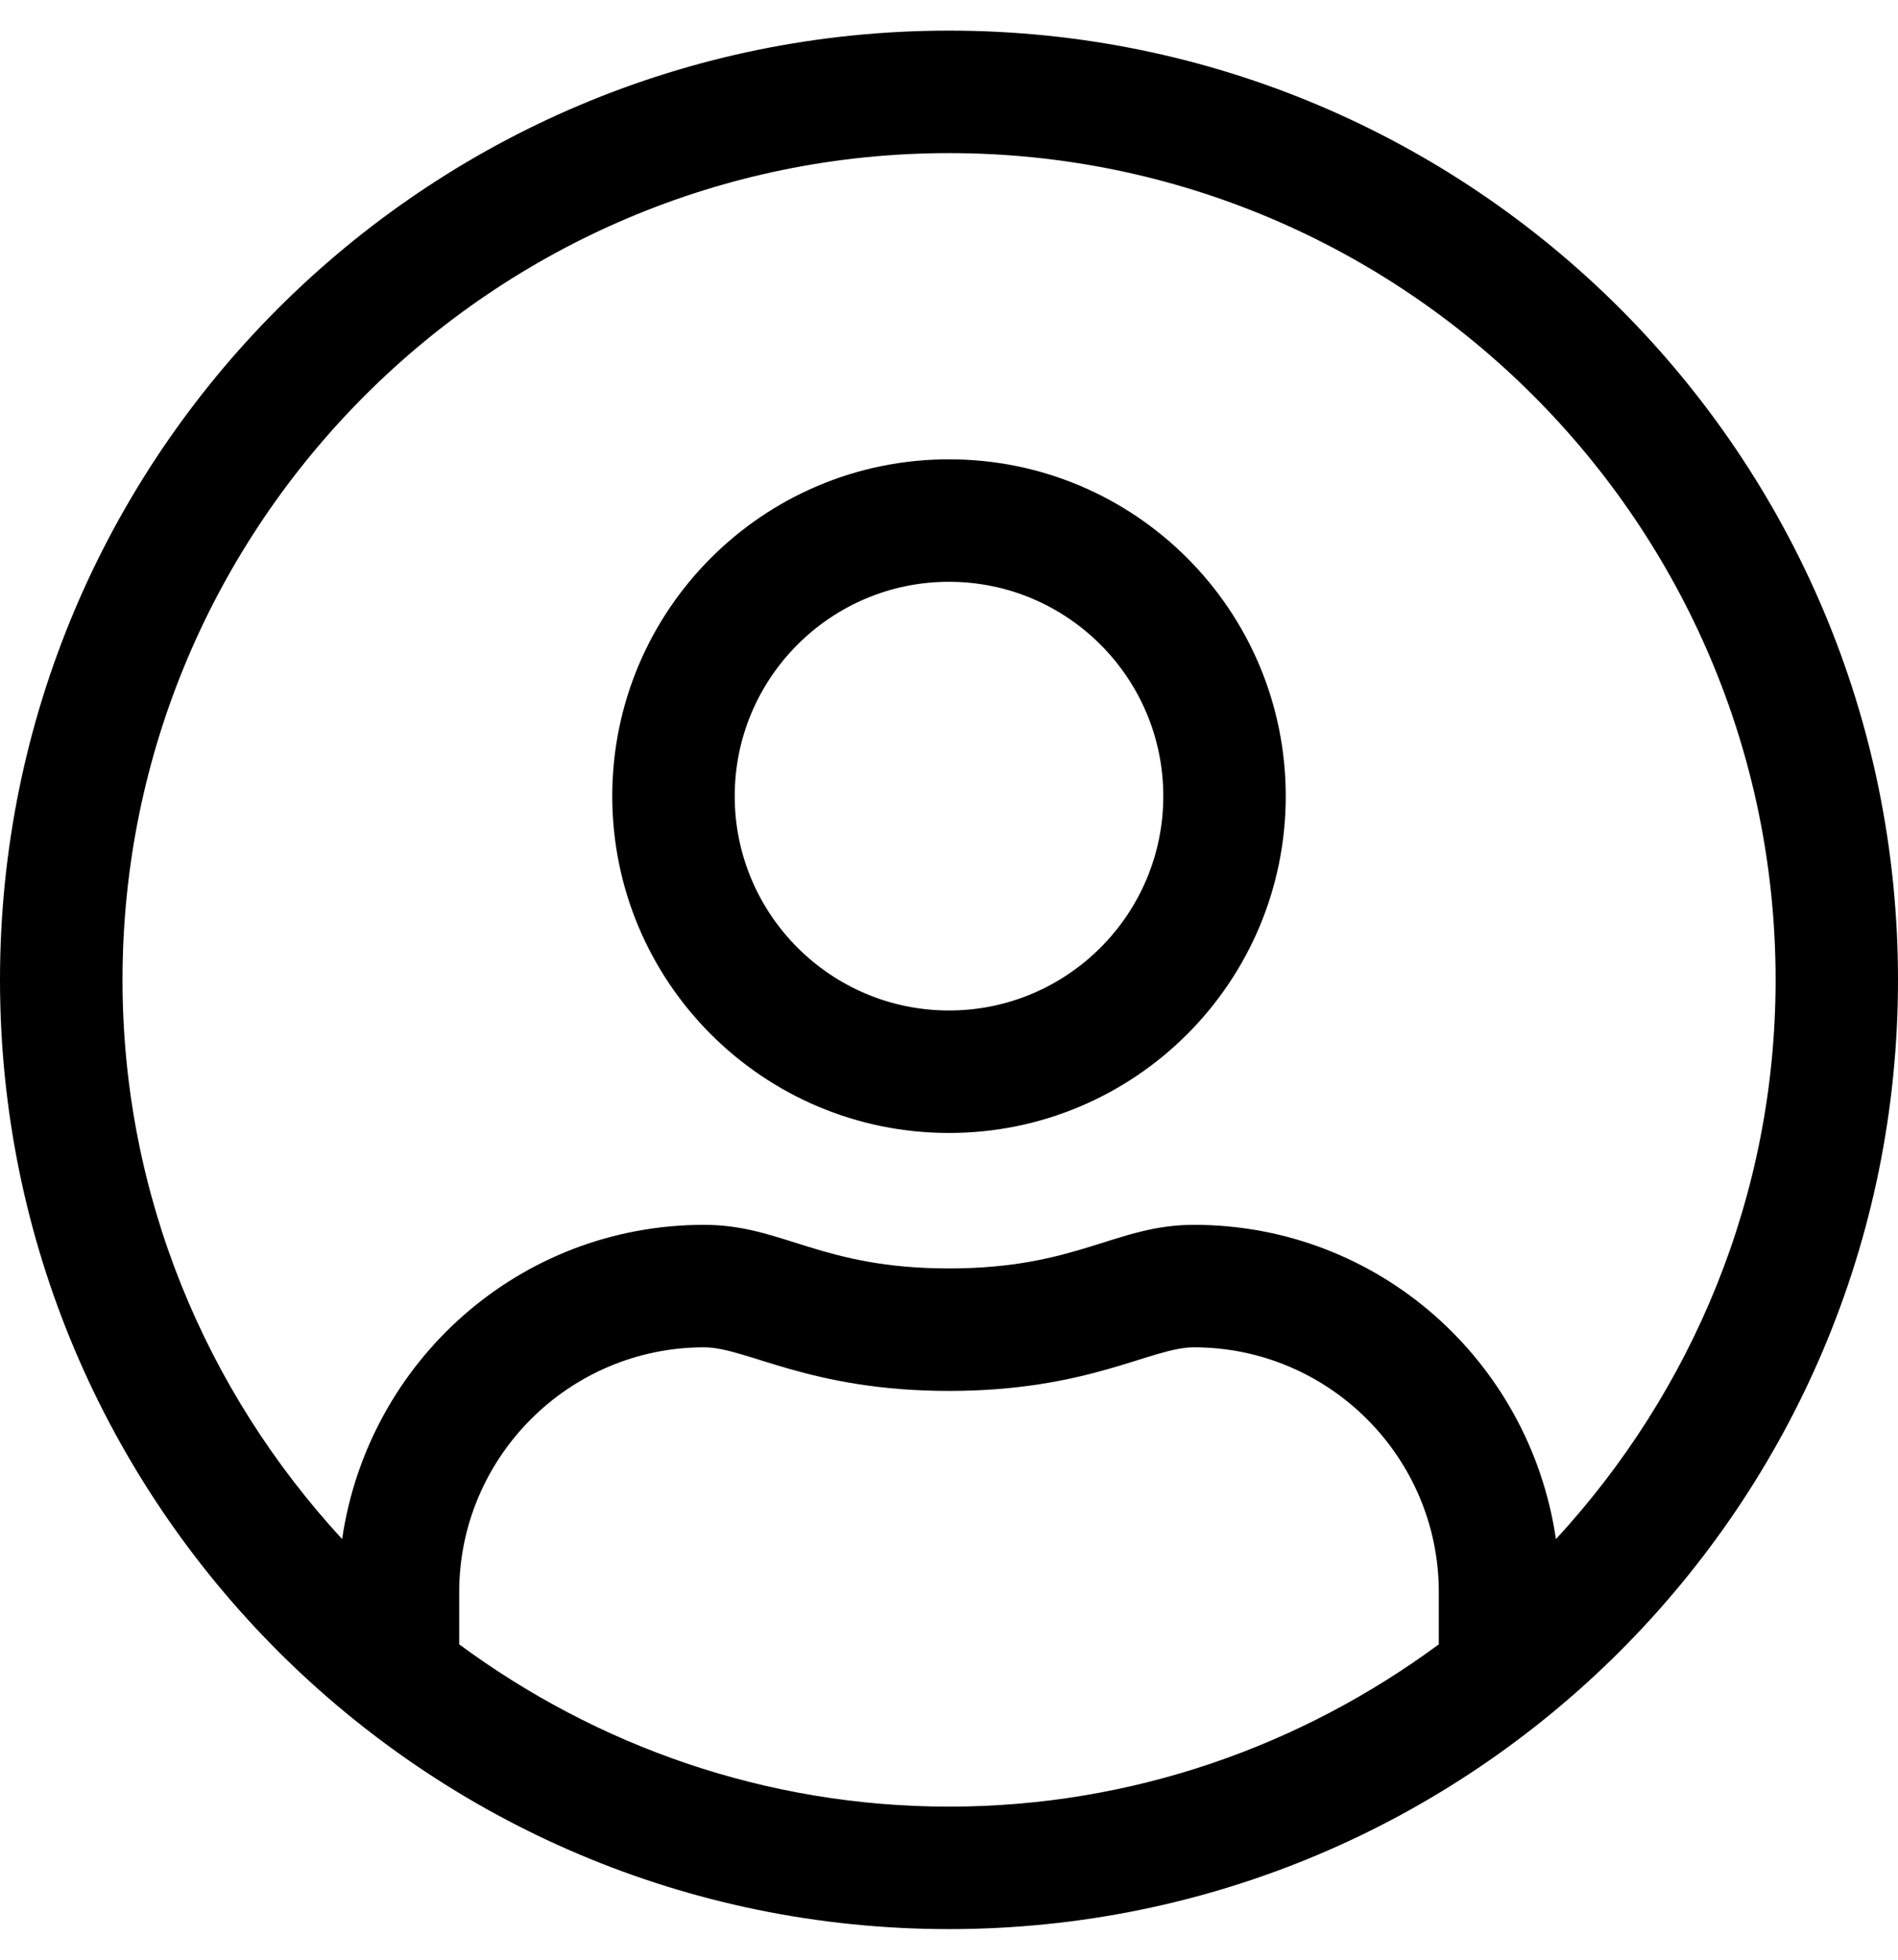 <!-- Generated by IcoMoon.io -->
<svg version="1.1" xmlns="http://www.w3.org/2000/svg" width="31" height="32" viewBox="0 0 31 32">
<title>user-circle</title>
<path d="M15.5 0.5c-8.563 0-15.5 6.938-15.5 15.5s6.938 15.5 15.5 15.5 15.5-6.938 15.5-15.5-6.938-15.5-15.5-15.5zM23.5 26.85c-2.244 1.656-5.006 2.65-8 2.65s-5.756-0.994-8-2.65v-0.85c0-2.206 1.794-4 4-4 0.694 0 1.719 0.712 4 0.712 2.288 0 3.3-0.712 4-0.712 2.206 0 4 1.794 4 4v0.85zM25.413 25.131c-0.425-2.9-2.894-5.131-5.913-5.131-1.281 0-1.9 0.712-4 0.712s-2.713-0.712-4-0.712c-3.019 0-5.487 2.231-5.912 5.131-2.219-2.406-3.587-5.606-3.587-9.131 0-7.444 6.056-13.5 13.5-13.5s13.5 6.056 13.5 13.5c0 3.525-1.369 6.725-3.587 9.131zM15.5 7.5c-3.037 0-5.5 2.463-5.5 5.5s2.463 5.5 5.5 5.5 5.5-2.462 5.5-5.5-2.462-5.5-5.5-5.5zM15.5 16.5c-1.931 0-3.5-1.569-3.5-3.5s1.569-3.5 3.5-3.5 3.5 1.569 3.5 3.5-1.569 3.5-3.5 3.5z"></path>
</svg>
